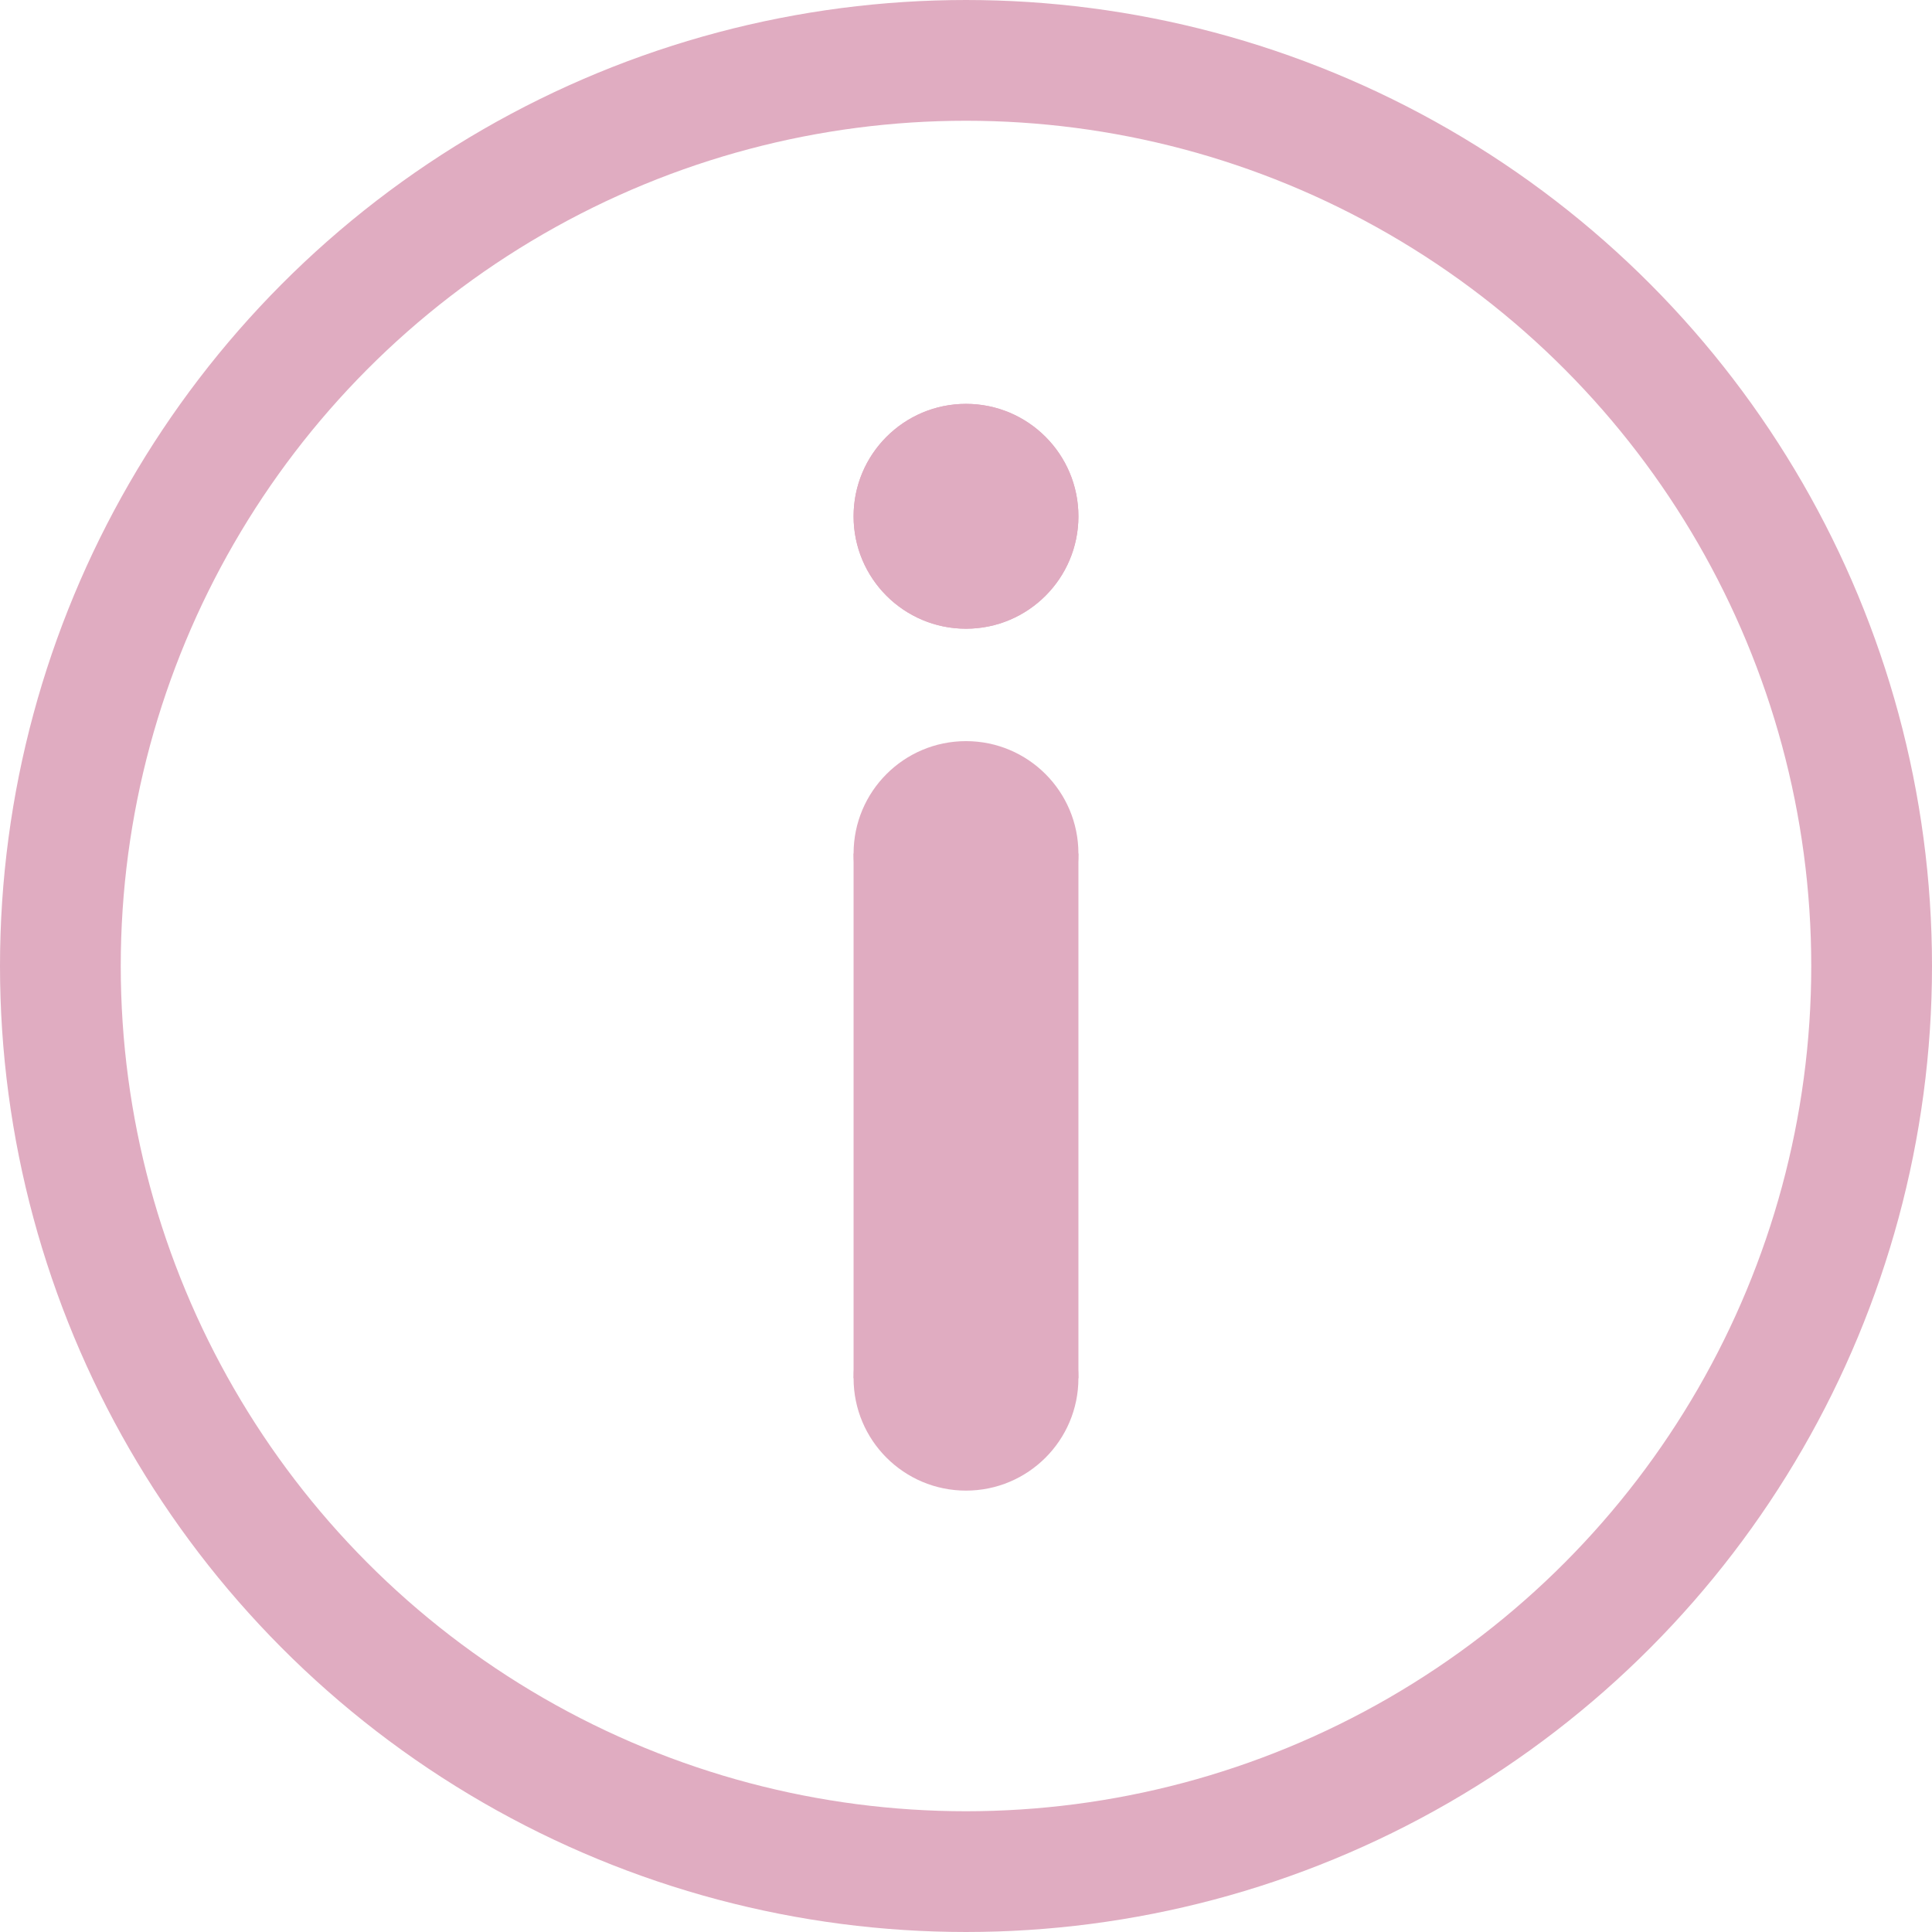 <?xml version="1.0" encoding="UTF-8" standalone="no"?>
<!-- Created with Inkscape (http://www.inkscape.org/) -->

<svg
   xmlns:dc="http://purl.org/dc/elements/1.1/"
   xmlns:cc="http://creativecommons.org/ns#"
   xmlns:rdf="http://www.w3.org/1999/02/22-rdf-syntax-ns#"
   xmlns:svg="http://www.w3.org/2000/svg"
   xmlns="http://www.w3.org/2000/svg"
   xmlns:sodipodi="http://sodipodi.sourceforge.net/DTD/sodipodi-0.dtd"
   xmlns:inkscape="http://www.inkscape.org/namespaces/inkscape"
   width="128"
   height="128"
   viewBox="0 0 128 128"
   version="1.1"
   id="svg8"
   inkscape:export-filename="D:\Bethesda Game Modding\Mod Organizer 2\stylesheets\Paper\Dark\dots.png"
   inkscape:export-xdpi="307.20001"
   inkscape:export-ydpi="307.20001"
   inkscape:version="0.92.4 (5da689c313, 2019-01-14)"
   sodipodi:docname="help.svg">
  <defs
     id="defs2" />
  <sodipodi:namedview
     id="base"
     pagecolor="#505050"
     bordercolor="#666666"
     borderopacity="1.0"
     inkscape:pageopacity="0"
     inkscape:pageshadow="2"
     inkscape:zoom="3.6019536"
     inkscape:cx="40.048496"
     inkscape:cy="57.782228"
     inkscape:document-units="px"
     inkscape:current-layer="layer25"
     showgrid="false"
     units="px"
     borderlayer="true"
     inkscape:showpageshadow="false"
     inkscape:snap-page="true"
     inkscape:snap-bbox="true"
     inkscape:bbox-nodes="true"
     inkscape:snap-bbox-edge-midpoints="true"
     inkscape:snap-bbox-midpoints="true"
     showguides="true"
     inkscape:guide-bbox="true"
     inkscape:window-width="1920"
     inkscape:window-height="1017"
     inkscape:window-x="-8"
     inkscape:window-y="-8"
     inkscape:window-maximized="1"
     inkscape:snap-center="true"
     inkscape:snap-object-midpoints="true"
     inkscape:measure-start="18.8975,12.498"
     inkscape:measure-end="20,12.498"
     inkscape:snap-intersection-paths="true"
     inkscape:object-paths="true"
     inkscape:snap-smooth-nodes="true"
     inkscape:snap-midpoints="true"
     inkscape:snap-global="true">
    <sodipodi:guide
       position="64,64"
       orientation="1,0"
       id="guide4039"
       inkscape:locked="false" />
    <sodipodi:guide
       position="64,64"
       orientation="0,1"
       id="guide3935"
       inkscape:locked="false"
       inkscape:label=""
       inkscape:color="rgb(0,0,255)" />
  </sodipodi:namedview>
  <g
     inkscape:groupmode="layer"
     id="layer25"
     inkscape:label="Content"
     transform="translate(0,108)">
    <circle
       style="opacity:1;fill:none;fill-opacity:1;fill-rule:nonzero;stroke:#E0ACC1;stroke-width:8;stroke-linecap:butt;stroke-linejoin:miter;stroke-miterlimit:4;stroke-dasharray:none;stroke-dashoffset:120;stroke-opacity:1;paint-order:stroke fill markers"
       id="path3848"
       cx="64"
       cy="-44"
       r="60" />
    <g
       id="g3871"
       transform="translate(0,-1.243)"
       style="stroke-width:1;fill:#E0ACC1;fill-opacity:1">
      <path
         id="path3851"
         d="m 64,-80 c -4.113,1.67e-4 -7.448,3.335 -7.448,7.448 -6.7e-4,4.114 3.334,7.449 7.448,7.449 4.114,-1.68e-4 7.449,-3.336 7.448,-7.449 C 71.448,-76.665 68.113,-80 64,-80 Z"
         style="opacity:1;fill:#E0ACC1;fill-opacity:1;fill-rule:nonzero;stroke:none;stroke-width:8;stroke-linecap:butt;stroke-linejoin:miter;stroke-miterlimit:4;stroke-dasharray:none;stroke-dashoffset:120;stroke-opacity:1;paint-order:stroke fill markers"
         inkscape:connector-curvature="0" />
      <path
         inkscape:connector-curvature="0"
         id="path3860"
         d="m 56.552,-50.206 v 34.757 h 14.896 v -34.757 z"
         style="opacity:1;fill:#E0ACC1;fill-opacity:1;fill-rule:nonzero;stroke:none;stroke-width:8;stroke-linecap:butt;stroke-linejoin:miter;stroke-miterlimit:4;stroke-dasharray:none;stroke-dashoffset:120;stroke-opacity:1;paint-order:stroke fill markers" />
      <path
         style="opacity:1;fill:#E0ACC1;fill-opacity:1;fill-rule:nonzero;stroke:none;stroke-width:8;stroke-linecap:butt;stroke-linejoin:miter;stroke-miterlimit:4;stroke-dasharray:none;stroke-dashoffset:120;stroke-opacity:1;paint-order:stroke fill markers"
         d="m 64,-80 c -4.113,1.67e-4 -7.448,3.335 -7.448,7.448 -6.7e-4,4.114 3.334,7.449 7.448,7.449 4.114,-1.68e-4 7.449,-3.336 7.448,-7.449 C 71.448,-76.665 68.113,-80 64,-80 Z"
         id="path3853"
         inkscape:connector-curvature="0" />
      <path
         inkscape:connector-curvature="0"
         id="path3862"
         d="m 64,-57.655 c -4.113,1.67e-4 -7.448,3.335 -7.448,7.448 -6.7e-4,4.114 3.334,7.449 7.448,7.449 4.114,-1.68e-4 7.449,-3.336 7.448,-7.449 -1.67e-4,-4.113 -3.335,-7.448 -7.448,-7.448 z"
         style="opacity:1;fill:#E0ACC1;fill-opacity:1;fill-rule:nonzero;stroke:none;stroke-width:8;stroke-linecap:butt;stroke-linejoin:miter;stroke-miterlimit:4;stroke-dasharray:none;stroke-dashoffset:120;stroke-opacity:1;paint-order:stroke fill markers" />
      <path
         style="opacity:1;fill:#E0ACC1;fill-opacity:1;fill-rule:nonzero;stroke:none;stroke-width:8;stroke-linecap:butt;stroke-linejoin:miter;stroke-miterlimit:4;stroke-dasharray:none;stroke-dashoffset:120;stroke-opacity:1;paint-order:stroke fill markers"
         d="m 64,-22.897 c -4.113,1.67e-4 -7.448,3.335 -7.448,7.448 C 56.551,-11.336 59.886,-8 64,-8 c 4.114,-1.68e-4 7.449,-3.336 7.448,-7.449 -1.67e-4,-4.113 -3.335,-7.448 -7.448,-7.448 z"
         id="path3864"
         inkscape:connector-curvature="0" />
    </g>
  </g>
</svg>
